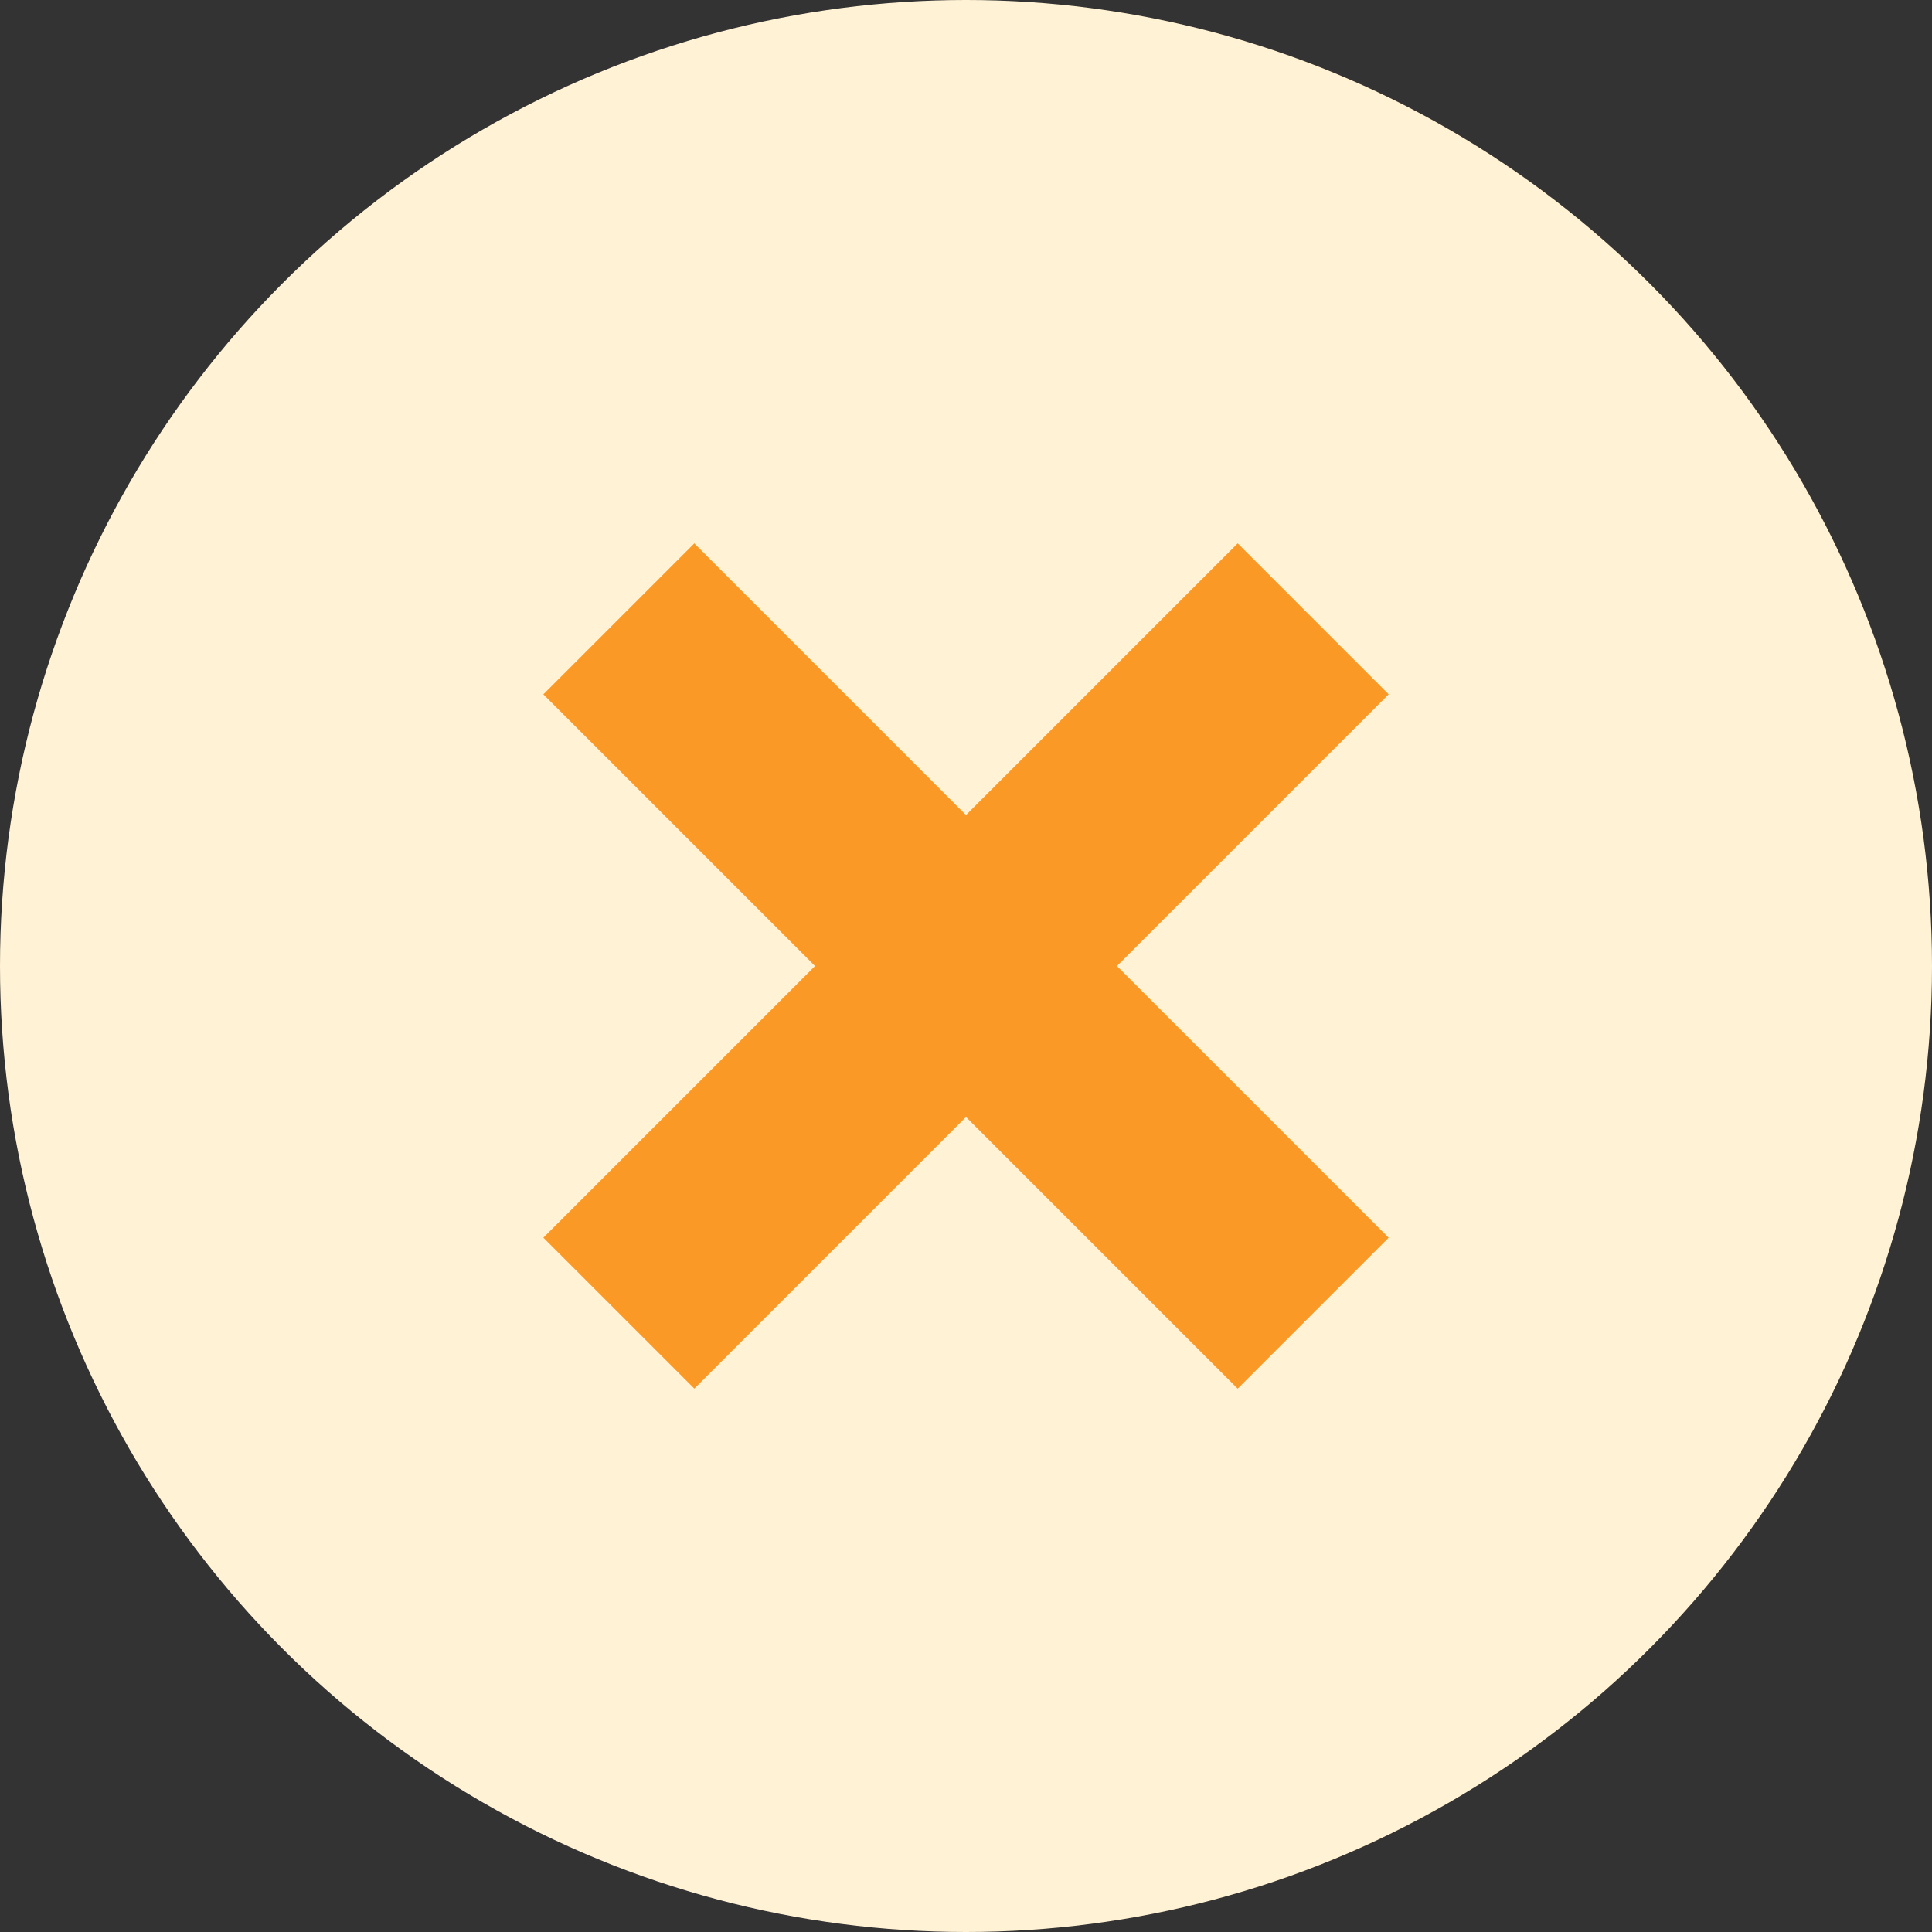 <svg width="32" height="32" viewBox="0 0 32 32" fill="none" xmlns="http://www.w3.org/2000/svg">
<rect x="0" y="0" width="32" height="32" fill="#333333" stroke="none"/>
<circle cx="16" cy="16" r="16" fill="#FFF2D5"/>
<rect x="11.5" y="9" width="16.264" height="3.536" transform="rotate(45 11.5 9)" fill="#FB9927"/>
<rect x="9" y="20.5" width="16.264" height="3.536" transform="rotate(-45 9 20.5)" fill="#FB9927"/>
</svg>
